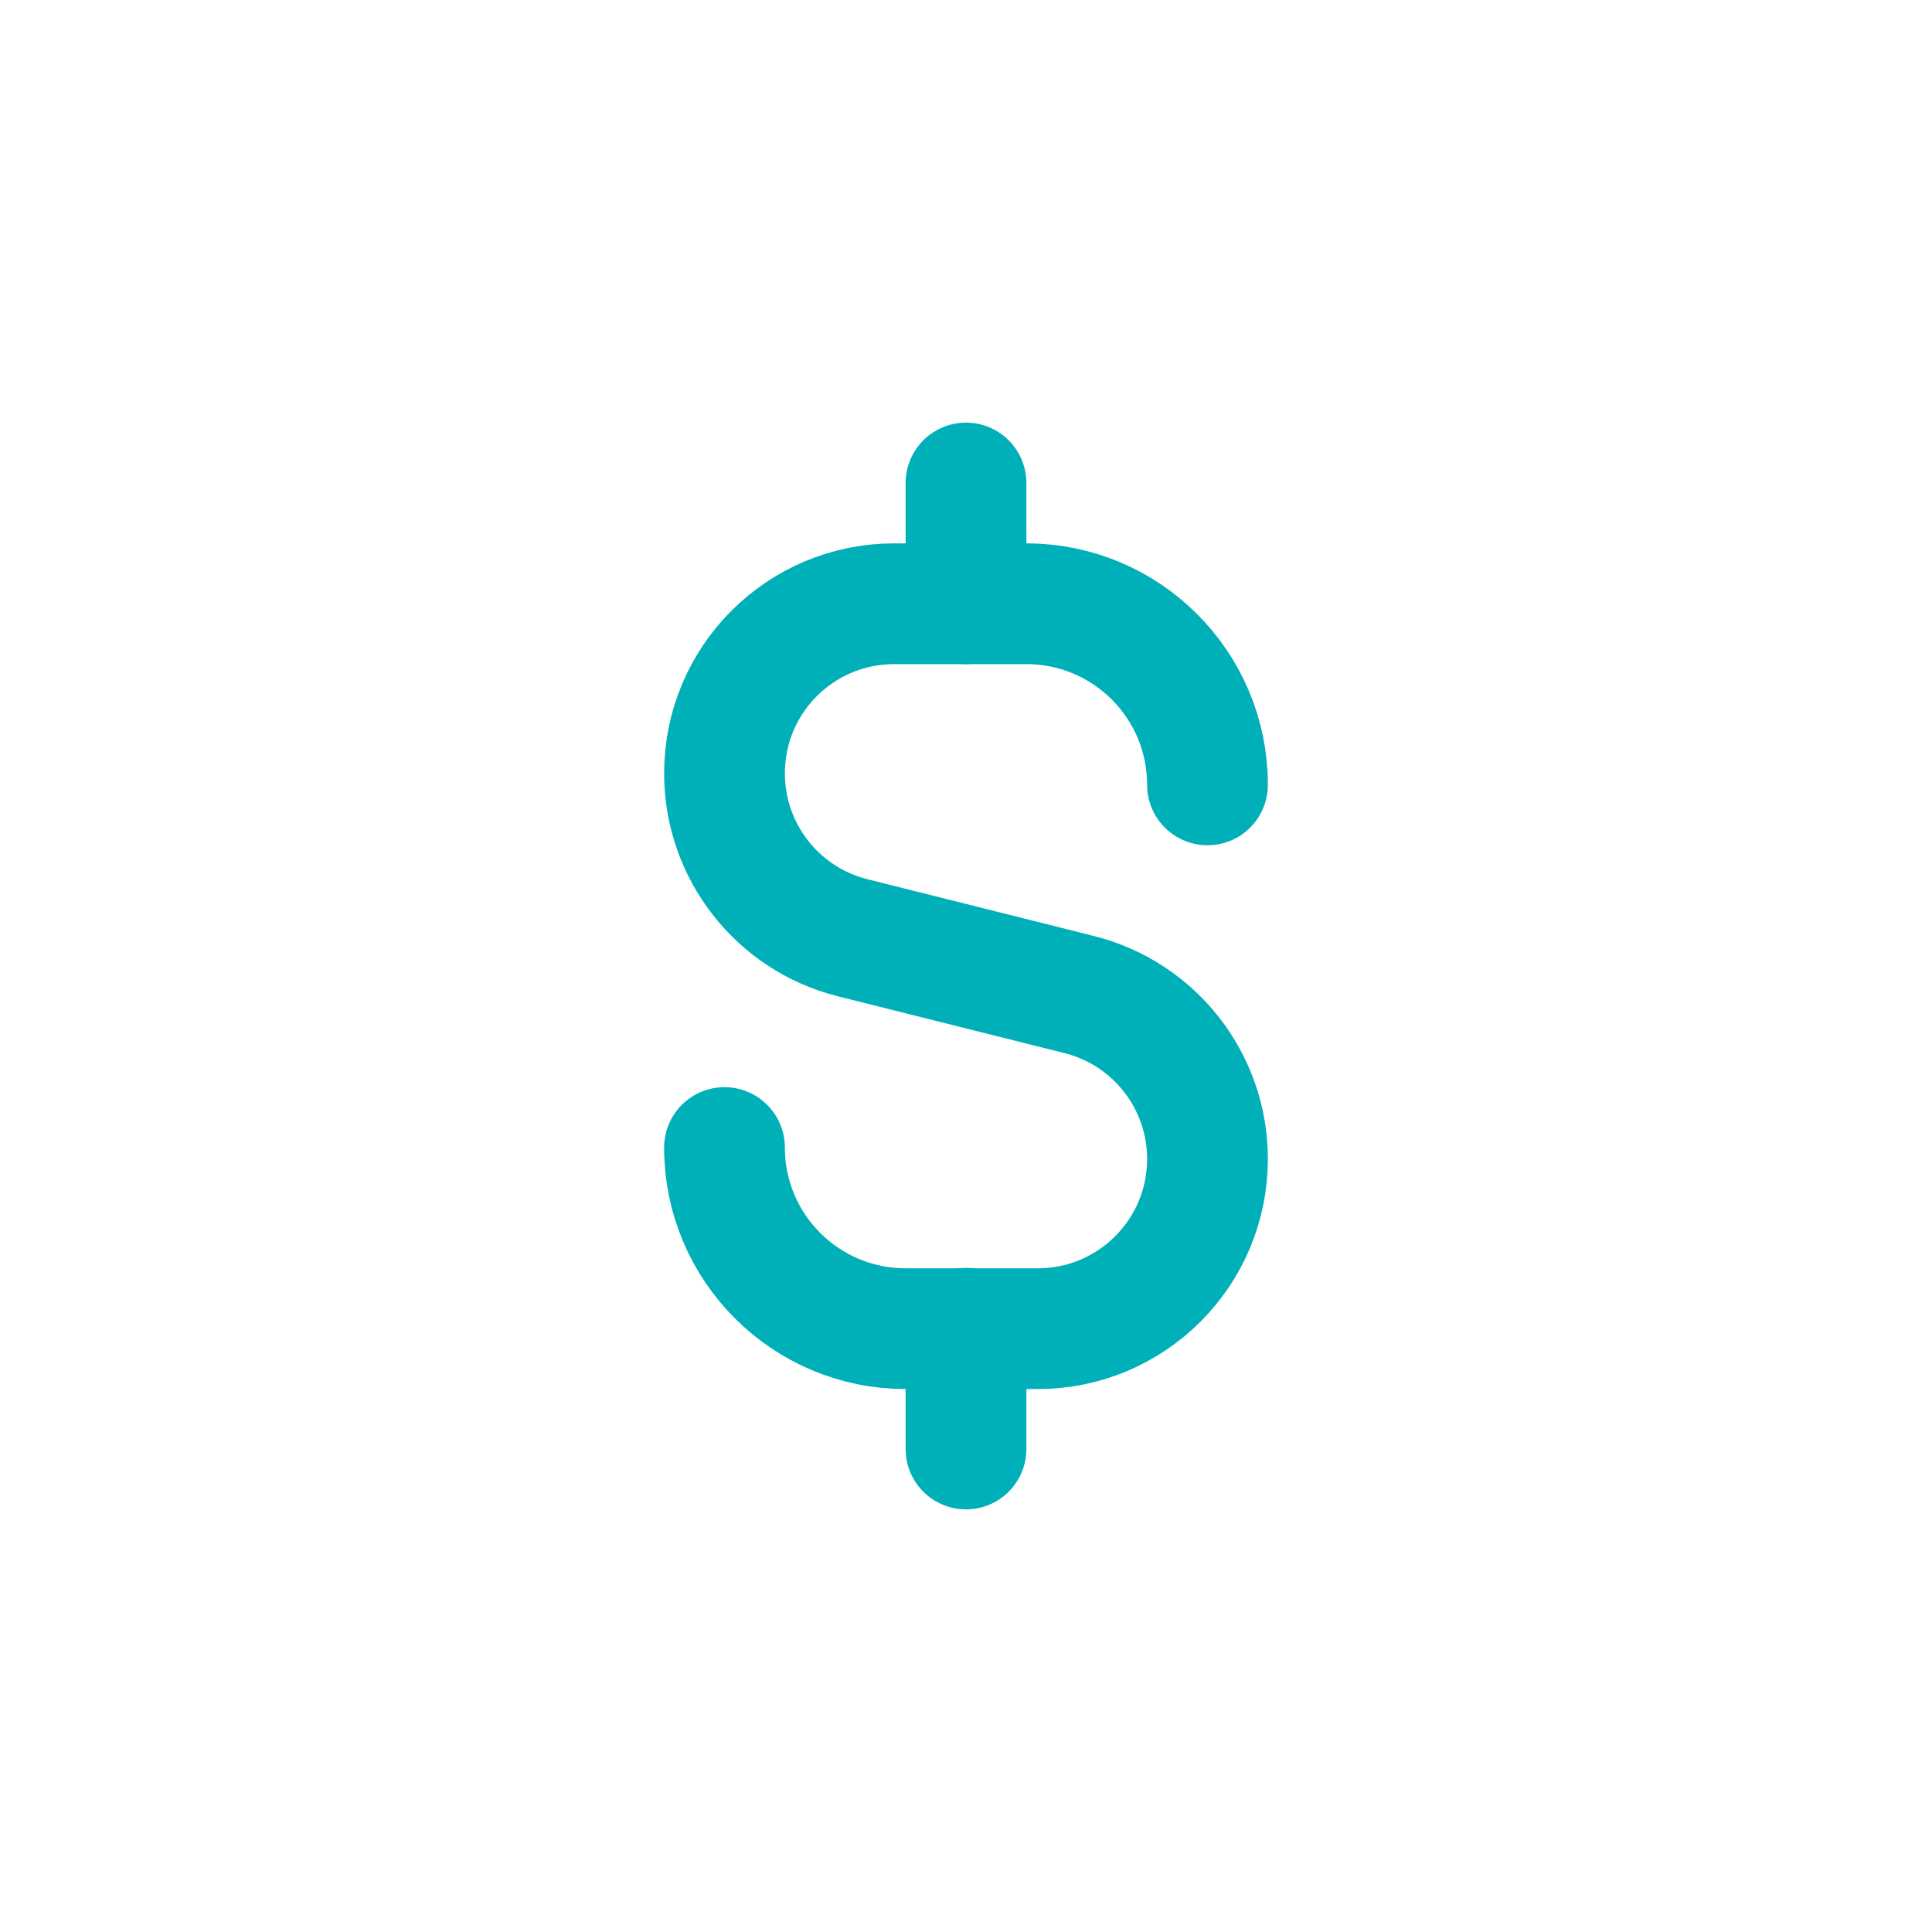 <svg width="32" height="32" viewBox="0 0 32 32" fill="none" xmlns="http://www.w3.org/2000/svg">
    <path d="M16 8V10" stroke="#00B0B9" stroke-width="2" stroke-linecap="round" stroke-linejoin="round"/>
    <path d="M16 24V22" stroke="#00B0B9" stroke-width="2" stroke-linecap="round" stroke-linejoin="round"/>
    <path d="M12 19.007C12 20.664 13.343 22.007 15 22.007H17.191C18.741 22.007 20 20.749 20 19.197C20 17.909 19.124 16.787 17.875 16.473L14.125 15.533C12.876 15.22 12 14.097 12 12.809C12 11.257 13.257 10 14.809 10H17C18.657 10 20 11.343 20 13" stroke="#00B0B9" stroke-width="2" stroke-linecap="round" stroke-linejoin="round"/>
    </svg>
    